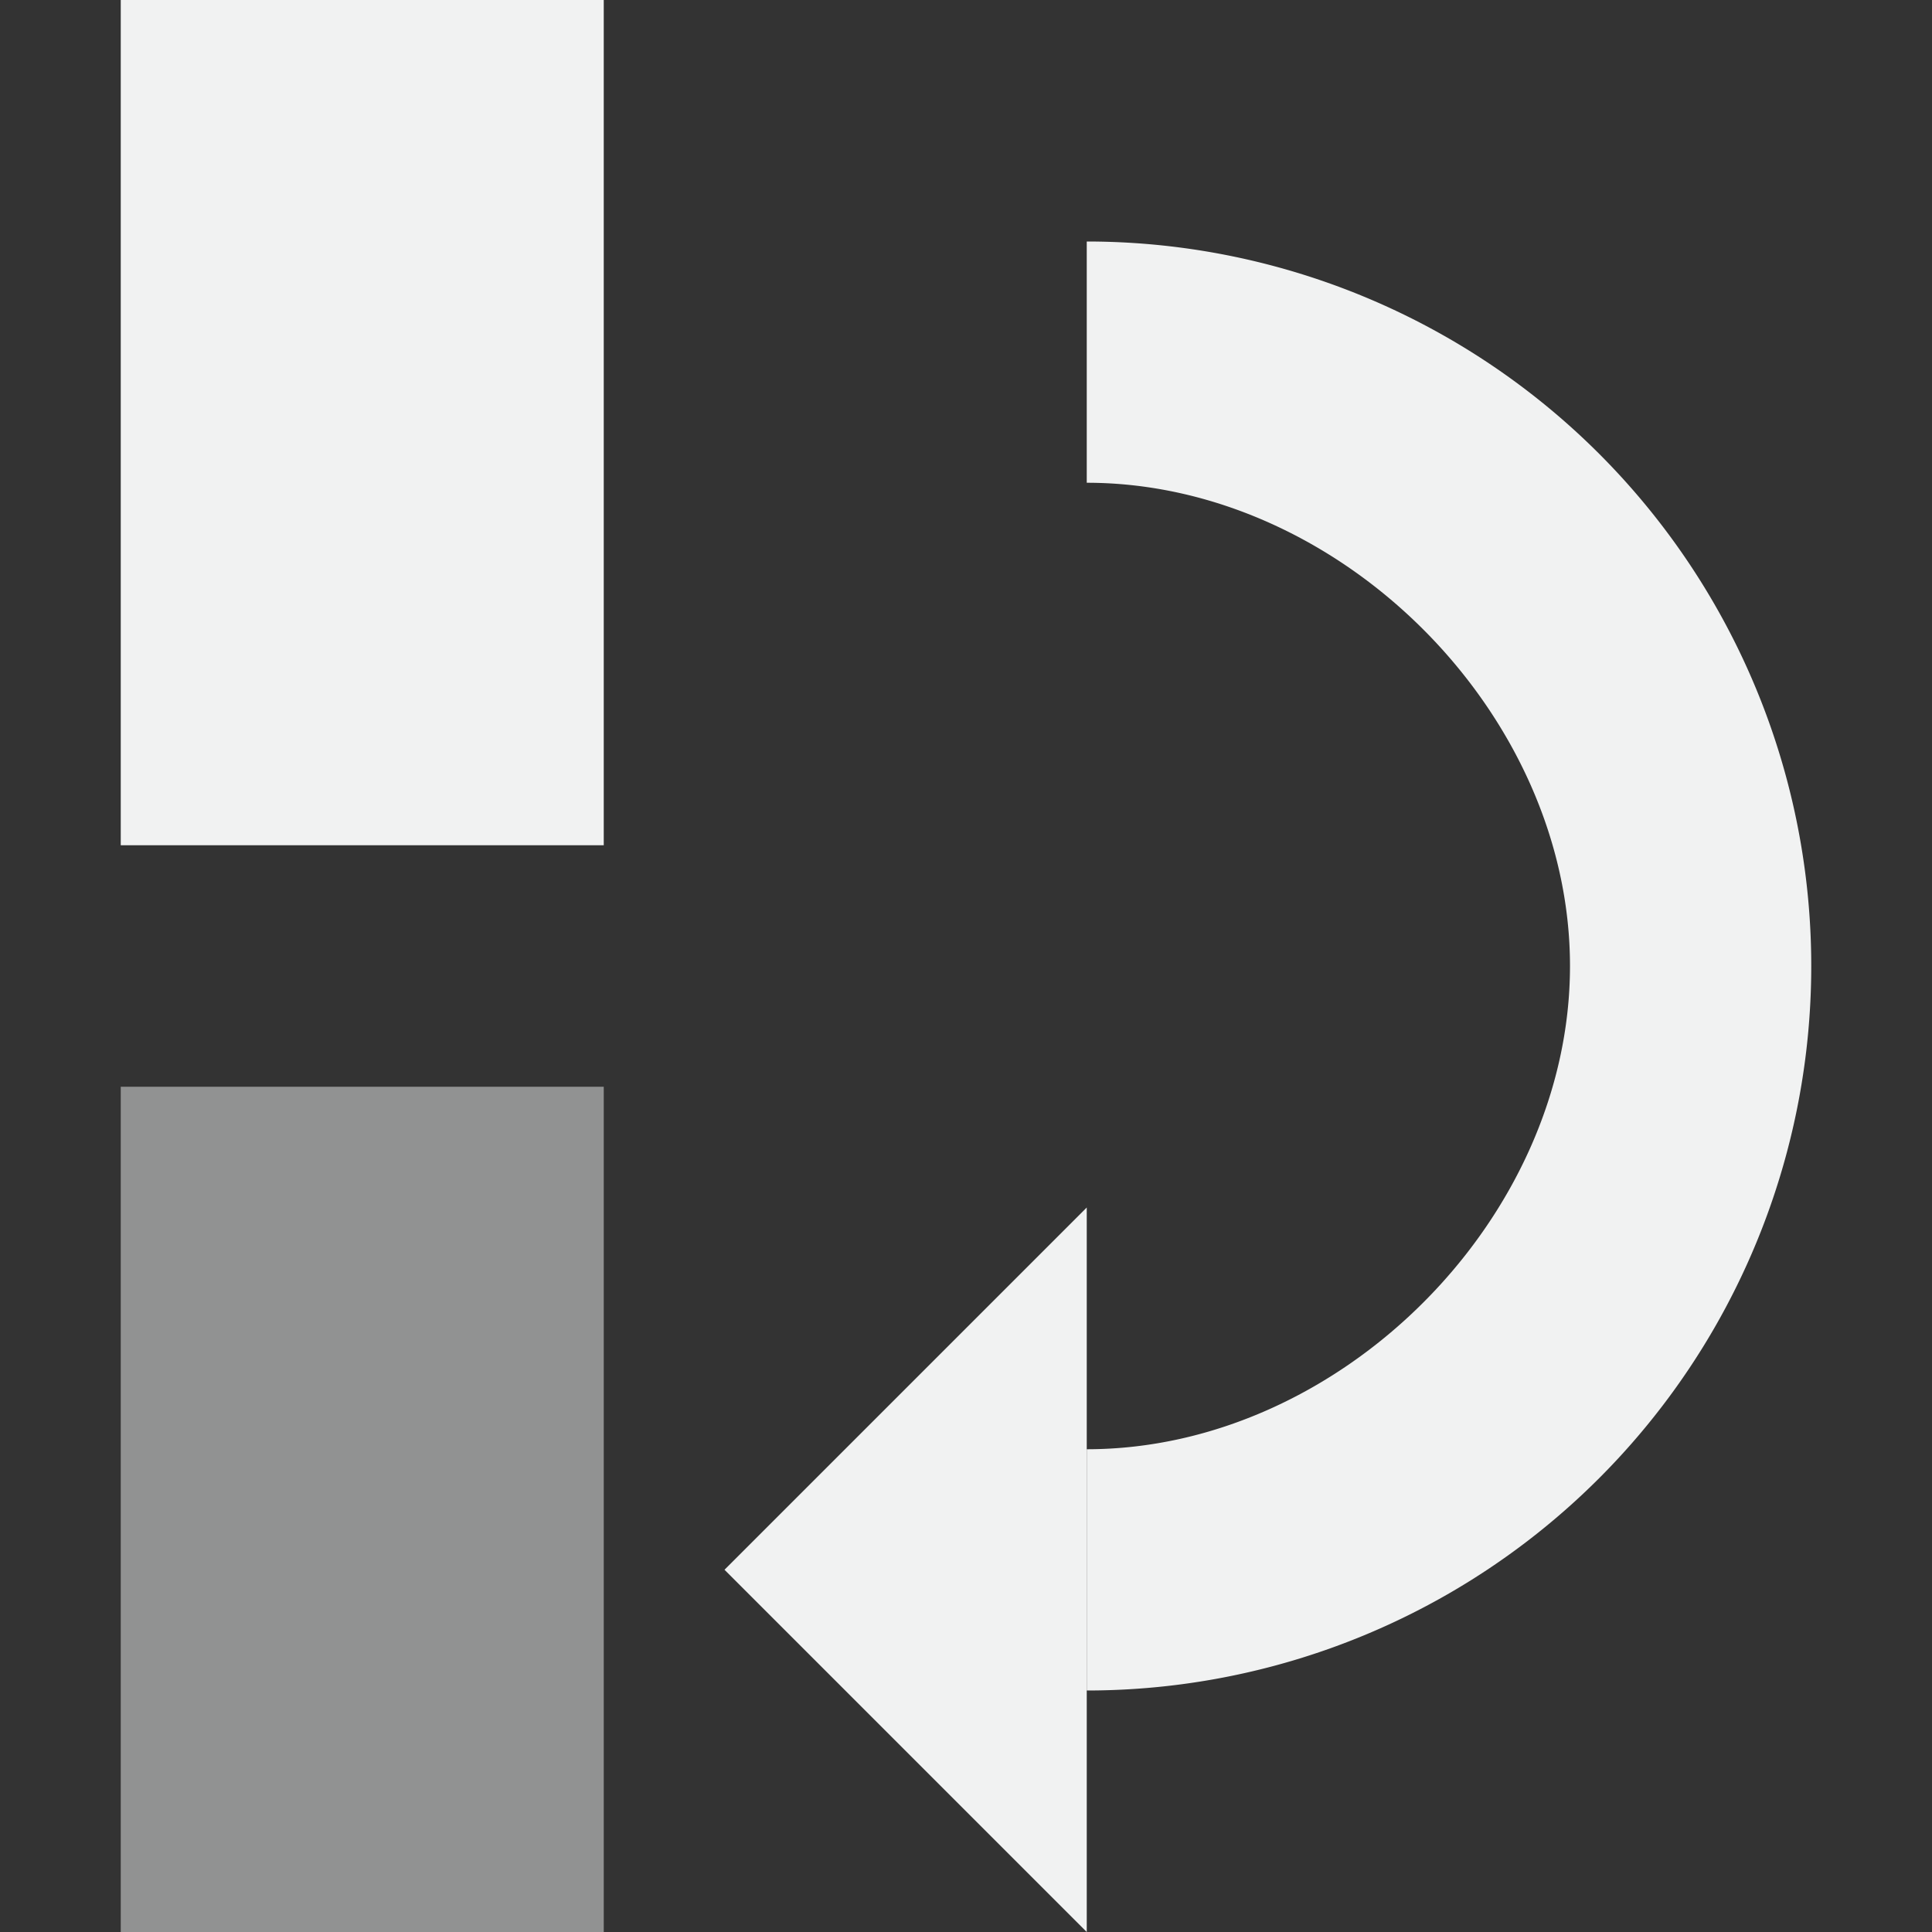 <?xml version="1.0" encoding="UTF-8" standalone="no"?>
<!--Part of Monotone: https://github.com/sixsixfive/Monotone, released under cc-by-sa_v4-->
<svg xmlns="http://www.w3.org/2000/svg" viewBox="0 0 16 16" width="32" height="32" version="1.1">
 <rect x="0" y="0" width="16" height="16" fill="#333333" stroke="none"/>
 <g fill="#f1f2f2">
  <title>object-rotate-right</title>
  <g fill="#f1f2f2">
   <path d="m6 13 3 3v-6z"/>
   <rect height="7" width="4" y="0" x="1" stroke-width=".748"/>
   <rect opacity=".5" transform="rotate(90)" height="4" width="7" y="-5" x="9" stroke-width=".748"/>
   <path d="m9 2v1.998c2.096 0 4.002 1.906 4.002 4.002 0 2.096-1.906 4.002-4.002 4.002v1.998a6 6 0 0 0 6 -6 6 6 0 0 0 -6 -6z"/>
  </g>
 </g>
</svg>

